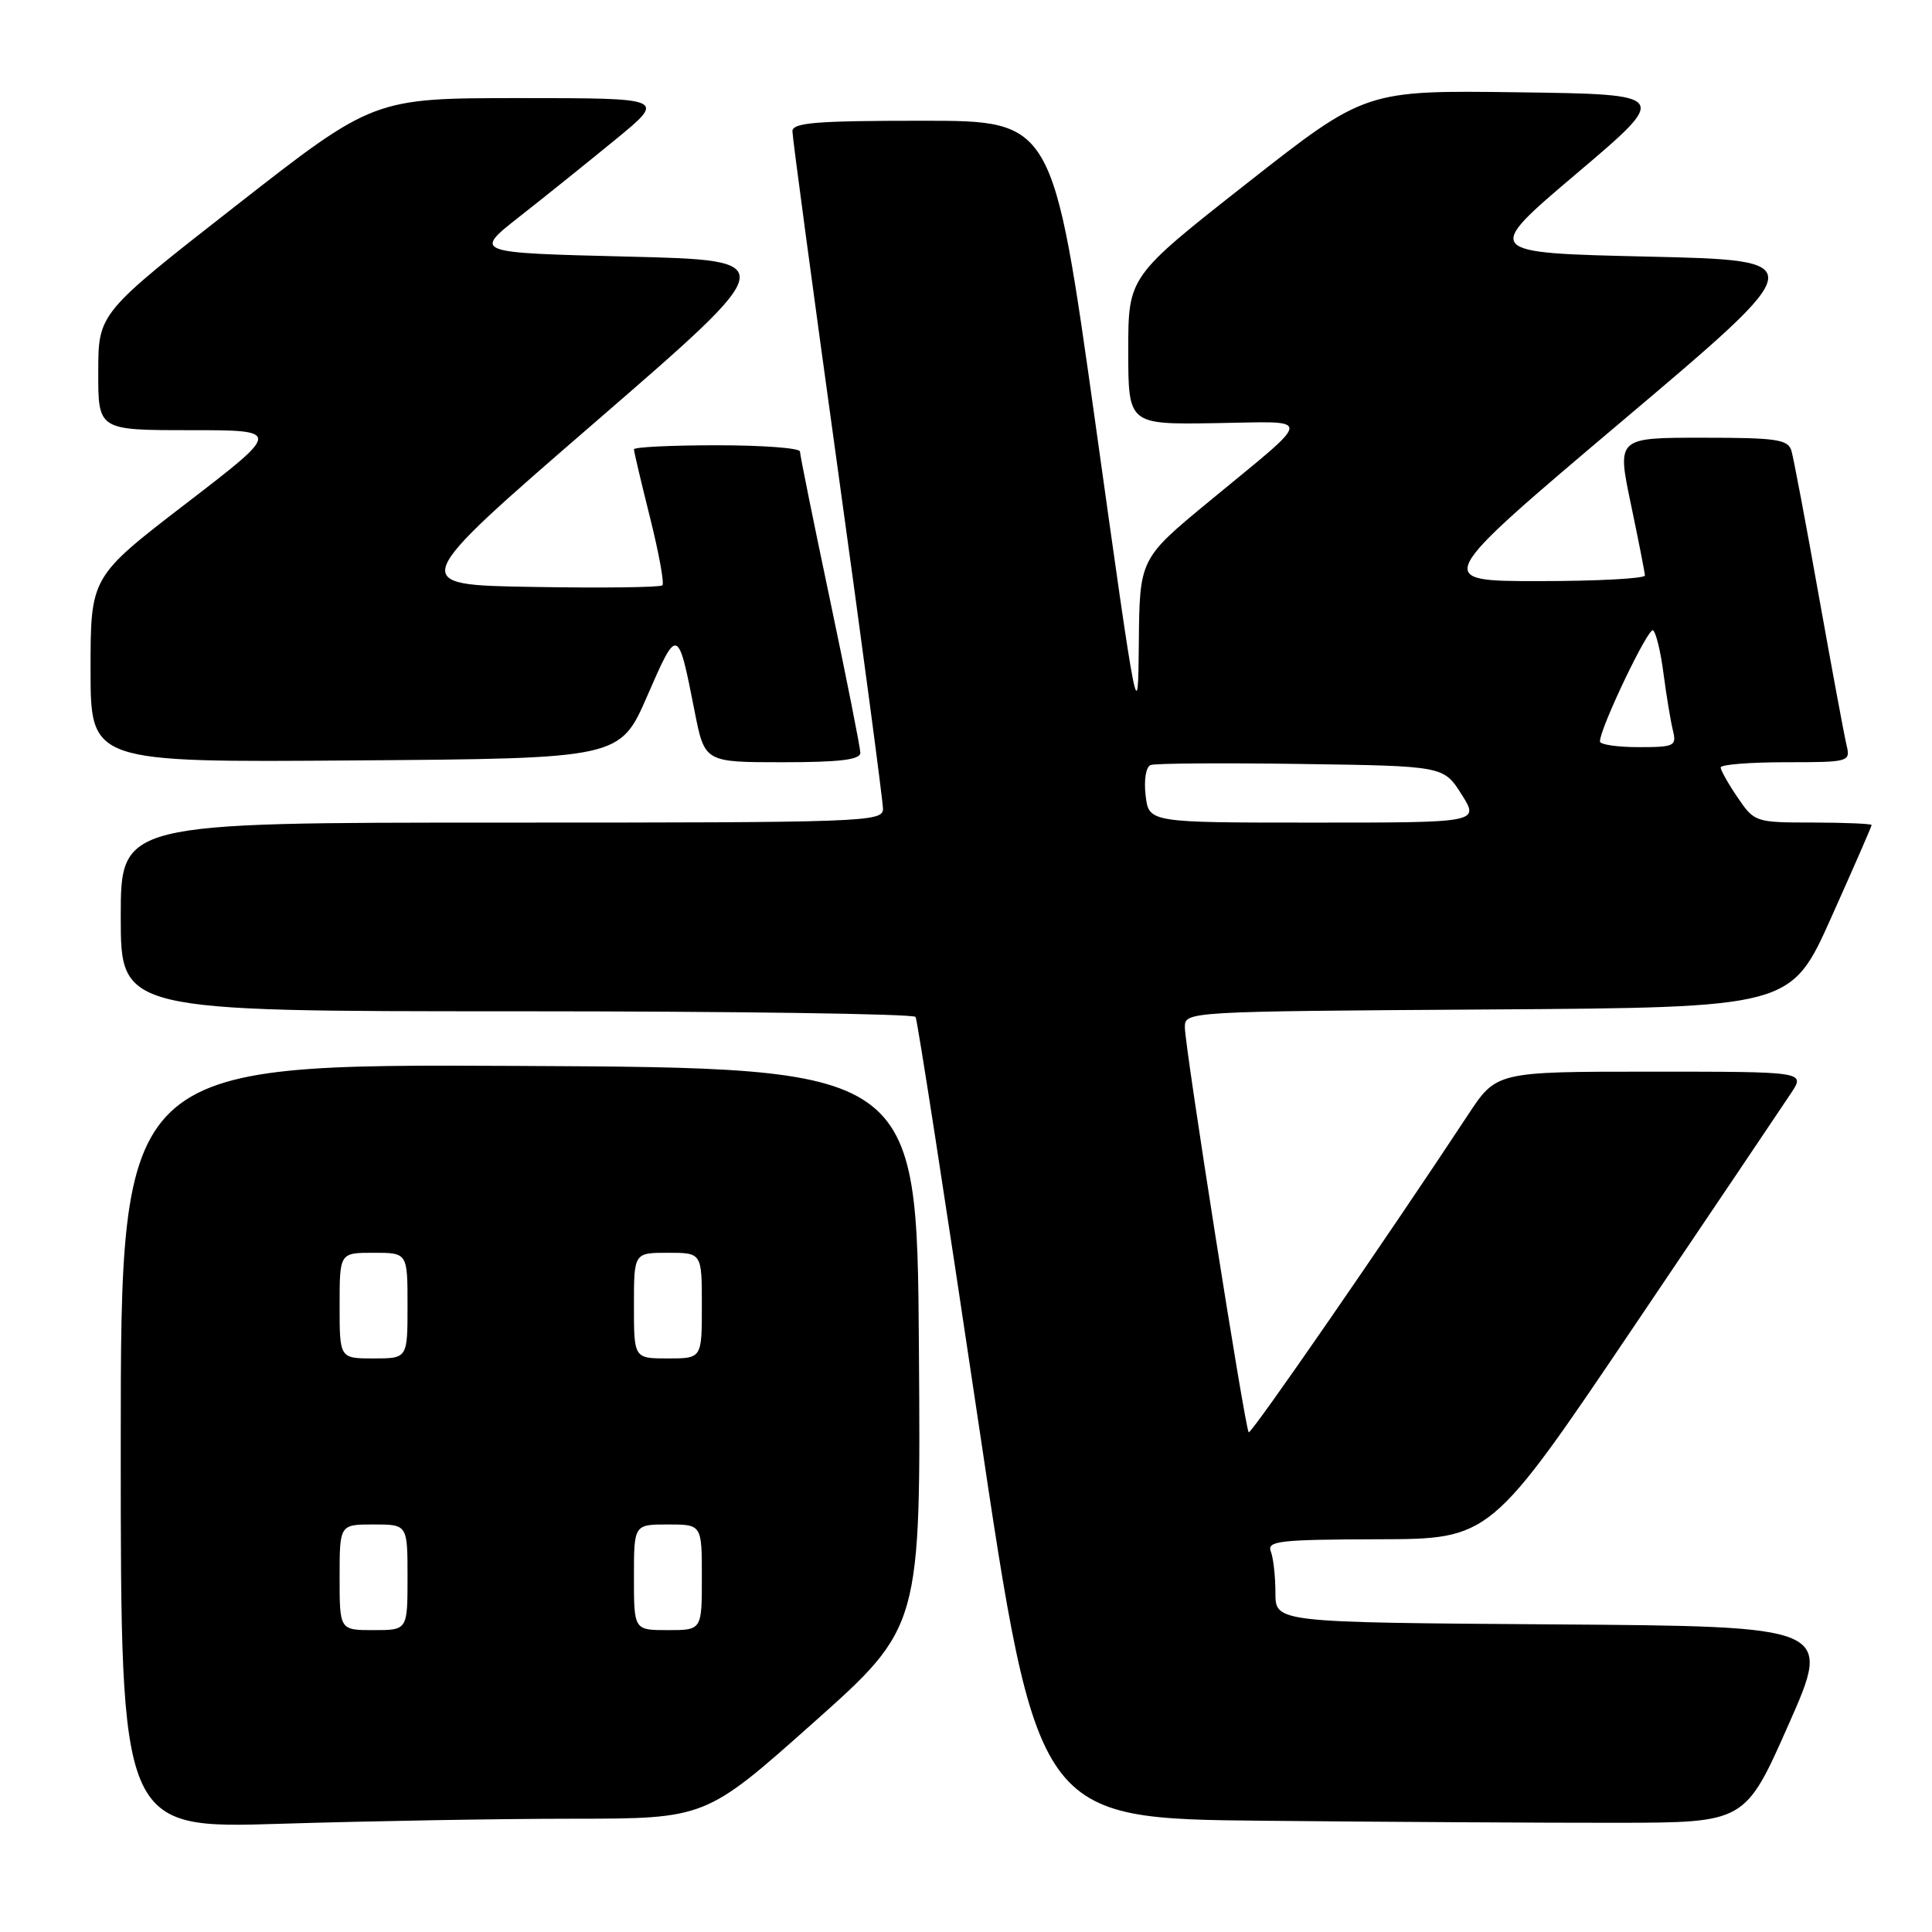 <?xml version="1.0" encoding="UTF-8" standalone="no"?>
<!DOCTYPE svg PUBLIC "-//W3C//DTD SVG 1.1//EN" "http://www.w3.org/Graphics/SVG/1.1/DTD/svg11.dtd" >
<svg xmlns="http://www.w3.org/2000/svg" xmlns:xlink="http://www.w3.org/1999/xlink" version="1.1" viewBox="0 0 256 256">
 <g >
 <path fill="currentColor"
d=" M 75.91 240.99 C 93.50 240.98 93.50 240.98 107.76 228.28 C 122.02 215.58 122.02 215.58 121.76 178.54 C 121.50 141.50 121.50 141.50 68.75 141.24 C 16.00 140.98 16.00 140.98 16.00 191.65 C 16.00 242.32 16.00 242.32 37.16 241.66 C 48.80 241.30 66.24 240.99 75.91 240.99 Z  M 237.00 228.50 C 242.75 215.50 242.75 215.50 205.87 215.24 C 169.00 214.98 169.00 214.98 169.00 211.07 C 169.00 208.92 168.73 206.45 168.39 205.58 C 167.86 204.18 169.52 204.00 182.64 203.96 C 197.50 203.93 197.50 203.93 216.50 175.77 C 226.95 160.29 236.33 146.35 237.35 144.81 C 239.20 142.00 239.20 142.00 218.74 142.00 C 198.28 142.00 198.28 142.00 194.50 147.75 C 183.87 163.89 165.77 190.10 165.46 189.79 C 164.97 189.30 157.00 138.72 157.00 136.12 C 157.00 134.03 157.12 134.02 197.15 133.76 C 237.31 133.50 237.31 133.50 242.65 121.57 C 245.59 115.01 248.00 109.50 248.00 109.32 C 248.00 109.15 244.51 109.00 240.25 108.99 C 232.60 108.99 232.47 108.94 230.25 105.68 C 229.01 103.86 228.00 102.07 228.00 101.69 C 228.00 101.31 231.87 101.00 236.61 101.00 C 245.03 101.00 245.21 100.95 244.68 98.75 C 244.38 97.51 242.73 88.62 241.01 79.00 C 239.30 69.38 237.66 60.71 237.38 59.75 C 236.93 58.22 235.46 58.00 225.56 58.00 C 214.26 58.00 214.26 58.00 216.09 66.75 C 217.10 71.56 217.94 75.84 217.96 76.25 C 217.98 76.66 211.67 77.00 203.92 77.00 C 189.85 77.00 189.85 77.00 214.99 55.75 C 240.14 34.50 240.14 34.50 218.33 34.00 C 196.51 33.50 196.51 33.50 208.90 23.00 C 221.29 12.50 221.29 12.50 201.11 12.23 C 180.92 11.96 180.92 11.96 165.21 24.30 C 149.50 36.65 149.50 36.65 149.50 46.45 C 149.50 56.25 149.50 56.25 161.00 56.07 C 174.22 55.87 174.30 54.81 160.25 66.41 C 151.00 74.04 151.00 74.04 150.90 85.27 C 150.80 96.38 150.74 96.05 145.17 56.25 C 139.53 16.00 139.53 16.00 122.27 16.00 C 108.11 16.00 105.00 16.25 105.00 17.40 C 105.00 18.18 107.70 38.28 111.00 62.08 C 114.30 85.88 117.00 106.18 117.00 107.18 C 117.00 108.92 114.69 109.00 66.50 109.00 C 16.00 109.00 16.00 109.00 16.00 121.50 C 16.00 134.00 16.00 134.00 68.44 134.00 C 97.28 134.00 121.08 134.34 121.32 134.75 C 121.56 135.16 125.29 159.23 129.61 188.24 C 137.46 240.97 137.46 240.97 167.48 241.26 C 183.99 241.42 205.09 241.54 214.38 241.53 C 231.25 241.50 231.25 241.50 237.00 228.50 Z  M 85.78 92.18 C 89.78 82.99 89.83 83.00 92.04 94.25 C 93.37 101.00 93.37 101.00 103.68 101.00 C 111.27 101.00 114.00 100.67 114.00 99.75 C 113.99 99.06 112.19 89.99 110.00 79.58 C 107.80 69.17 106.00 60.28 106.00 59.83 C 106.00 59.37 101.05 59.00 95.00 59.00 C 88.95 59.00 84.00 59.24 84.00 59.54 C 84.00 59.83 84.96 63.90 86.13 68.57 C 87.30 73.25 88.04 77.29 87.77 77.56 C 87.50 77.83 79.78 77.93 70.62 77.77 C 53.95 77.50 53.95 77.50 78.79 56.00 C 103.63 34.50 103.63 34.50 83.18 34.00 C 62.73 33.50 62.73 33.50 68.82 28.72 C 72.17 26.09 77.91 21.48 81.58 18.47 C 88.25 13.00 88.25 13.00 68.88 13.00 C 49.50 13.00 49.50 13.00 31.27 27.25 C 13.03 41.50 13.03 41.50 13.02 49.25 C 13.00 57.00 13.00 57.00 25.15 57.00 C 37.30 57.00 37.30 57.00 24.65 66.72 C 12.00 76.44 12.00 76.44 12.00 88.73 C 12.00 101.03 12.00 101.03 47.08 100.76 C 82.16 100.50 82.16 100.50 85.78 92.18 Z  M 45.00 209.00 C 45.00 202.00 45.00 202.00 49.50 202.00 C 54.00 202.00 54.00 202.00 54.00 209.00 C 54.00 216.00 54.00 216.00 49.50 216.00 C 45.00 216.00 45.00 216.00 45.00 209.00 Z  M 84.00 209.00 C 84.00 202.00 84.00 202.00 88.50 202.00 C 93.00 202.00 93.00 202.00 93.00 209.00 C 93.00 216.00 93.00 216.00 88.50 216.00 C 84.00 216.00 84.00 216.00 84.00 209.00 Z  M 45.00 173.00 C 45.00 166.00 45.00 166.00 49.50 166.00 C 54.00 166.00 54.00 166.00 54.00 173.00 C 54.00 180.00 54.00 180.00 49.50 180.00 C 45.00 180.00 45.00 180.00 45.00 173.00 Z  M 84.00 173.00 C 84.00 166.00 84.00 166.00 88.50 166.00 C 93.00 166.00 93.00 166.00 93.00 173.00 C 93.00 180.00 93.00 180.00 88.50 180.00 C 84.00 180.00 84.00 180.00 84.00 173.00 Z  M 151.80 105.40 C 151.56 103.33 151.84 101.61 152.47 101.37 C 153.07 101.14 162.05 101.08 172.42 101.23 C 191.28 101.50 191.28 101.50 193.66 105.25 C 196.03 109.00 196.03 109.00 174.12 109.00 C 152.22 109.00 152.22 109.00 151.80 105.40 Z  M 212.00 98.25 C 211.99 96.51 218.39 83.12 219.03 83.52 C 219.42 83.76 220.05 86.33 220.42 89.23 C 220.80 92.13 221.36 95.51 221.66 96.75 C 222.18 98.86 221.90 99.00 217.11 99.00 C 214.30 99.00 212.00 98.66 212.00 98.25 Z "/>
</g>
</svg>